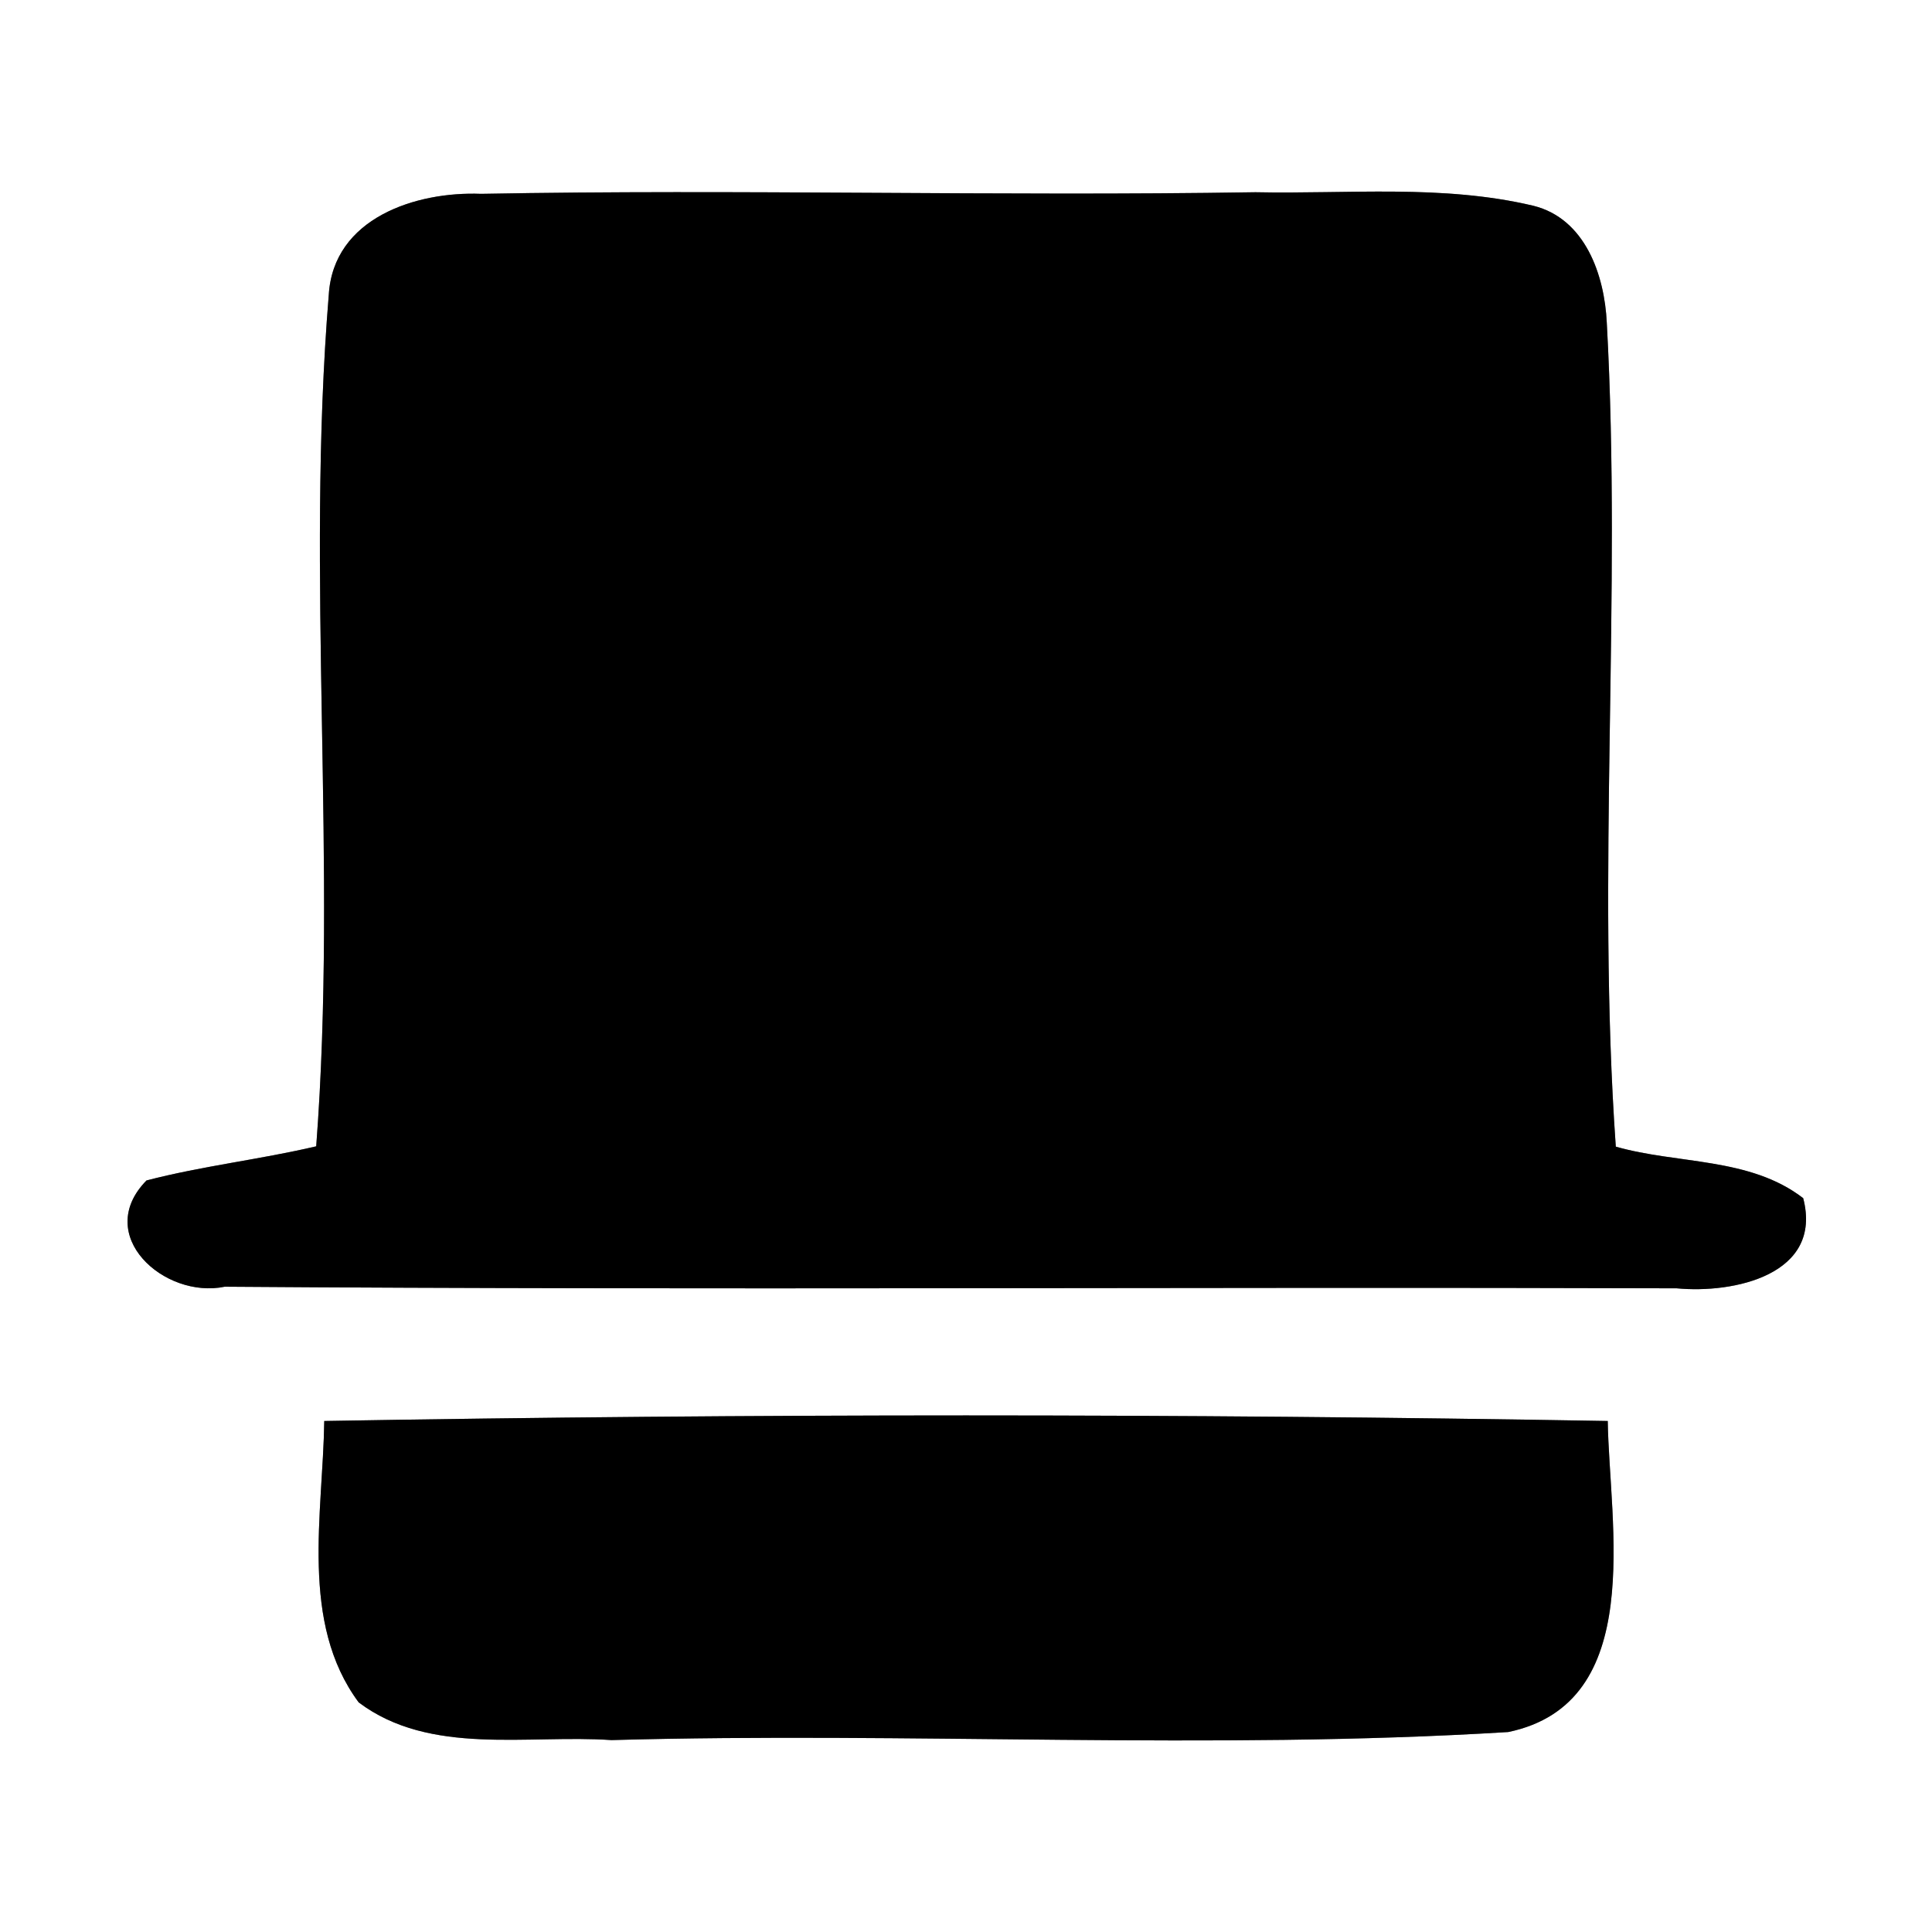 <?xml version="1.0" encoding="UTF-8" ?>
<!DOCTYPE svg PUBLIC "-//W3C//DTD SVG 1.1//EN" "http://www.w3.org/Graphics/SVG/1.1/DTD/svg11.dtd">
<svg width="60pt" height="60pt" viewBox="0 0 60 60" version="1.1" xmlns="http://www.w3.org/2000/svg">
<rect x="0" y="0" width="60" height="60" fill="#808080" stroke="none"/>
<g id="#ffffffff">
<path fill="#ffffff" opacity="1.00" d=" M 0.00 0.00 L 60.00 0.00 L 60.00 60.00 L 0.00 60.00 L 0.00 0.00 M 10.21 9.16 C 9.49 17.95 10.49 26.81 9.82 35.60 C 8.07 36.01 6.28 36.21 4.55 36.66 C 2.88 38.36 5.10 40.35 6.98 39.96 C 22.00 40.07 37.04 39.96 52.07 40.01 C 53.84 40.18 56.62 39.59 56.00 37.21 C 54.34 35.93 52.10 36.16 50.18 35.61 C 49.58 27.10 50.37 18.54 49.90 10.02 C 49.83 8.54 49.23 6.79 47.62 6.39 C 44.80 5.72 41.86 6.03 38.99 5.97 C 30.97 6.10 22.96 5.87 14.94 6.02 C 12.92 5.94 10.35 6.77 10.21 9.16 M 10.07 44.13 C 10.03 47.01 9.30 50.39 11.14 52.87 C 13.36 54.54 16.39 53.86 18.99 54.04 C 28.27 53.78 37.58 54.36 46.84 53.79 C 51.15 52.89 49.98 47.35 49.93 44.13 C 36.65 43.90 23.35 43.90 10.07 44.13 Z" />
</g>
<g id="#000000ff">
<path fill="#000000" opacity="1.00" d=" M 10.21 9.16 C 10.35 6.77 12.92 5.94 14.94 6.02 C 22.96 5.87 30.97 6.10 38.99 5.97 C 41.86 6.03 44.80 5.72 47.62 6.39 C 49.23 6.79 49.83 8.54 49.90 10.02 C 50.37 18.54 49.58 27.10 50.18 35.61 C 52.10 36.16 54.34 35.93 56.00 37.21 C 56.62 39.59 53.84 40.18 52.07 40.01 C 37.04 39.96 22.00 40.07 6.98 39.96 C 5.10 40.35 2.88 38.36 4.55 36.66 C 6.28 36.21 8.07 36.01 9.82 35.60 C 10.49 26.81 9.49 17.95 10.21 9.16 Z" />
<path fill="#000000" opacity="1.00" d=" M 10.07 44.13 C 23.35 43.90 36.65 43.90 49.93 44.13 C 49.98 47.35 51.15 52.89 46.84 53.79 C 37.58 54.36 28.27 53.78 18.99 54.04 C 16.39 53.86 13.36 54.54 11.14 52.87 C 9.30 50.39 10.03 47.01 10.07 44.13 Z" />
</g>
</svg>
